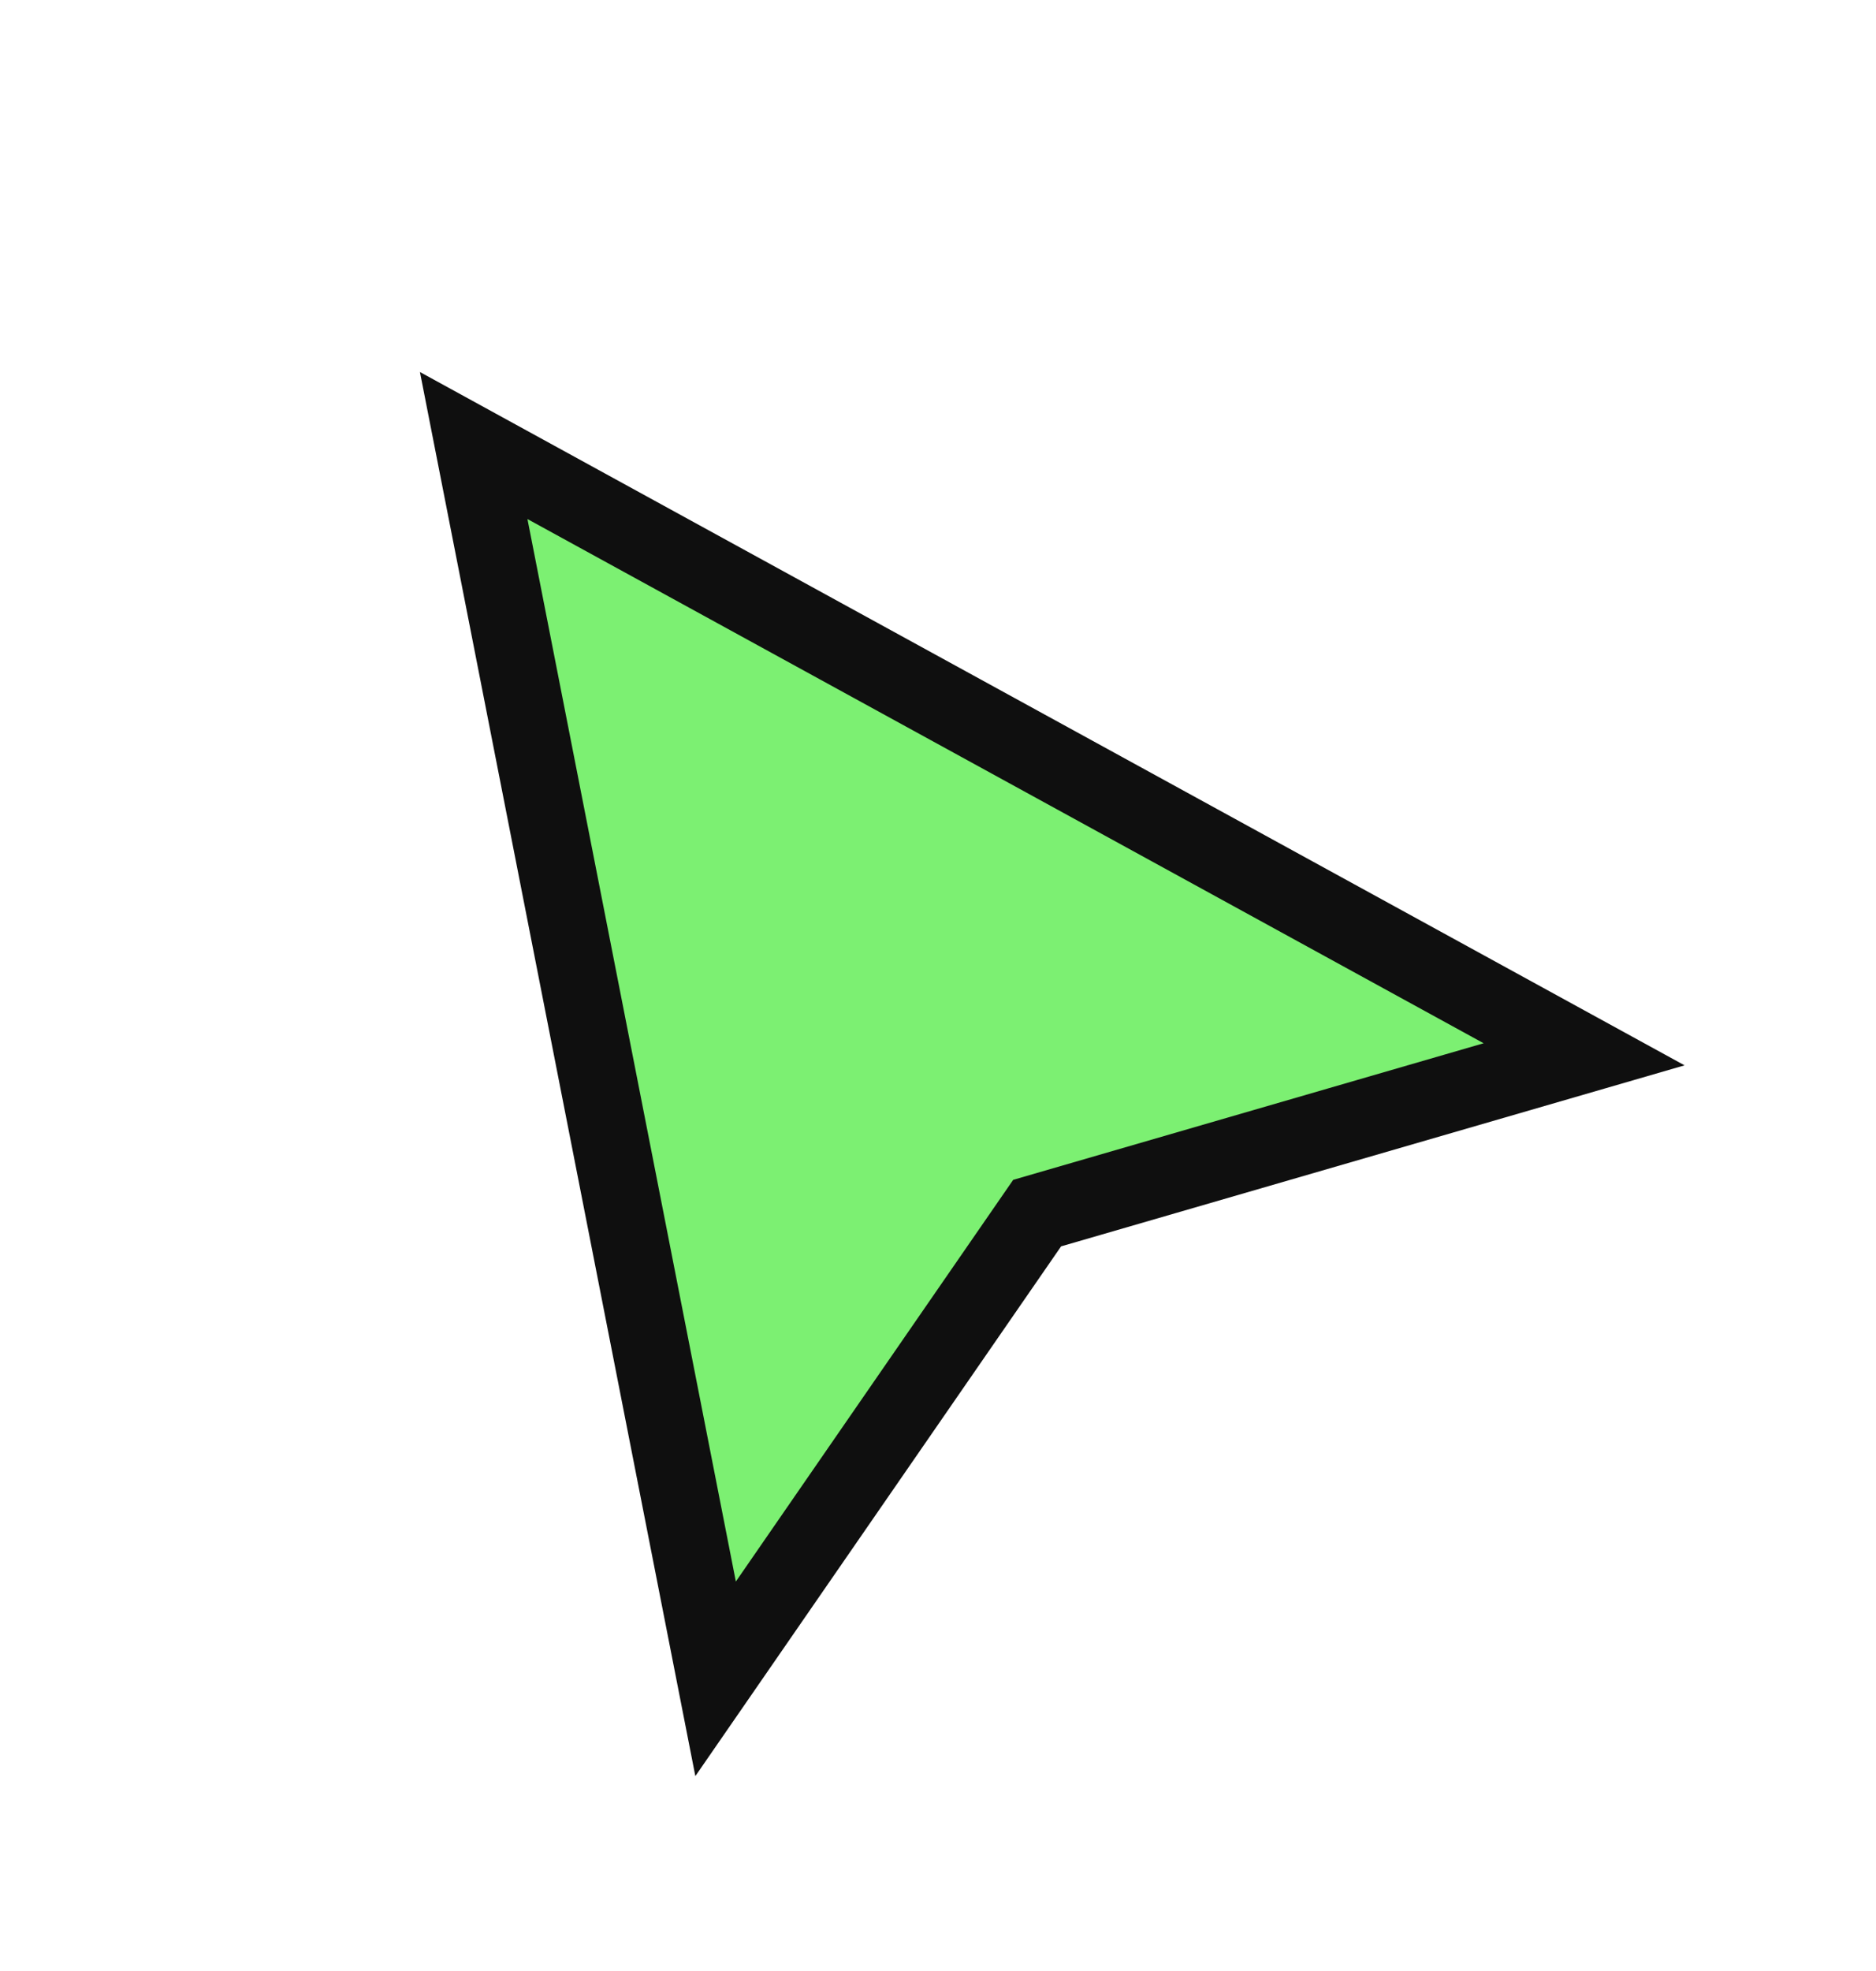 <svg width="20" height="21" viewBox="0 0 20 21" fill="none" xmlns="http://www.w3.org/2000/svg">
<g filter="url(#filter0_d_1_385)">
<path d="M7.629 17.064L5.05 3.924L16.888 10.41L11.057 12.102L7.629 17.064Z" fill="#7CF072"/>
<path d="M7.629 17.064L5.05 3.924L16.888 10.41L11.057 12.102L7.629 17.064Z" stroke="#0F0F0F" stroke-width="0.823"/>
</g>
<defs>
<filter id="filter0_d_1_385" x="2.829" y="2.318" width="16.774" height="18.257" filterUnits="userSpaceOnUse" color-interpolation-filters="sRGB">
<feFlood flood-opacity="0" result="BackgroundImageFix"/>
<feColorMatrix in="SourceAlpha" type="matrix" values="0 0 0 0 0 0 0 0 0 0 0 0 0 0 0 0 0 0 127 0" result="hardAlpha"/>
<feOffset dy="0.823"/>
<feGaussianBlur stdDeviation="0.823"/>
<feComposite in2="hardAlpha" operator="out"/>
<feColorMatrix type="matrix" values="0 0 0 0 0 0 0 0 0 0 0 0 0 0 0 0 0 0 0.25 0"/>
<feBlend mode="normal" in2="BackgroundImageFix" result="effect1_dropShadow_1_385"/>
<feBlend mode="normal" in="SourceGraphic" in2="effect1_dropShadow_1_385" result="shape"/>
</filter>
</defs>
</svg>
